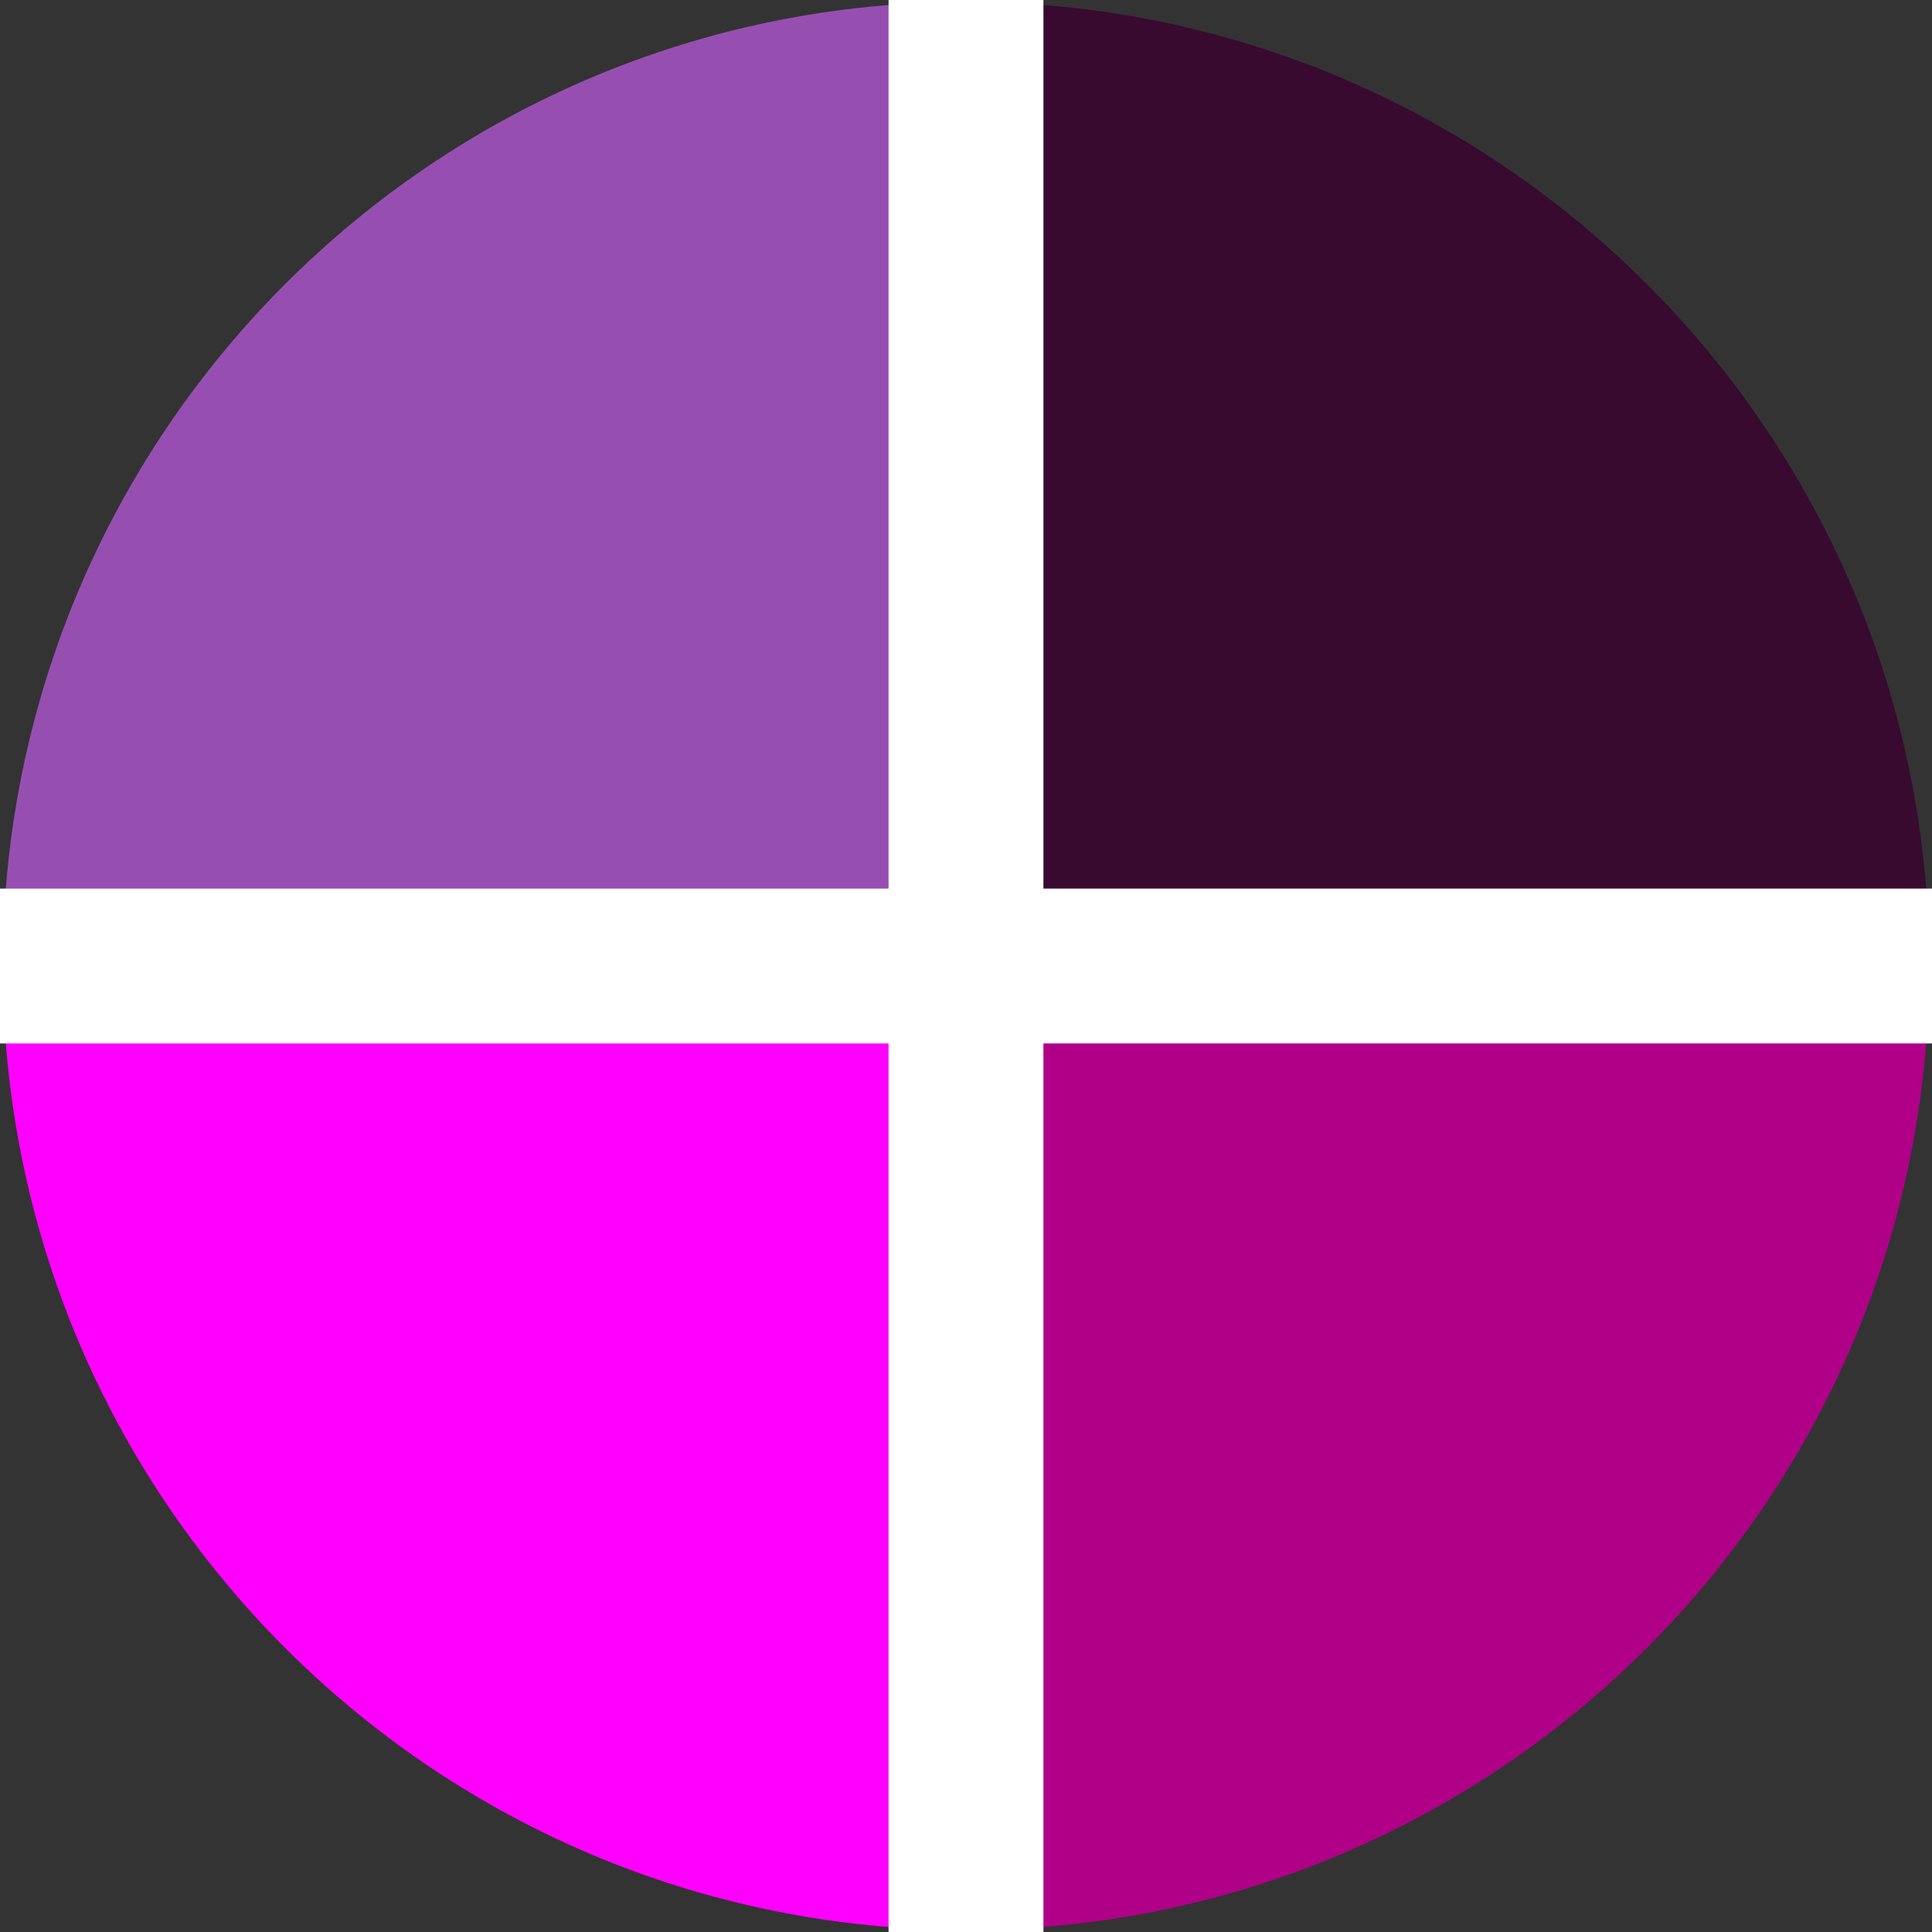 <?xml version="1.0" encoding="UTF-8"?><svg id="Layer_3" xmlns="http://www.w3.org/2000/svg" width="300" height="300" viewBox="0 0 998 998"><rect x="0" y="0" width="998" height="998" fill="#333333" stroke="none"/><g id="MainIcon"><g><path d="M996.58,499H499V1.02c274.81,0,497.58,222.96,497.58,497.98Z" fill="#380a2f"/><path d="M499,499h497.58c0,275.03-222.78,497.98-497.58,497.98V499Z" fill="#b00088"/><path d="M499,499v497.98C224.19,996.98,1.42,774.03,1.42,499H499Z" fill="#f0f"/><path d="M499,1.02V499H1.42C1.42,223.97,224.19,1.02,499,1.02Z" fill="#964fb1"/></g></g><line id="_7Ring" y1="499" x2="998" y2="499" fill="none" stroke="#fff" stroke-miterlimit="10" stroke-width="80"/><line id="_8Ring" x1="499" y1="998" x2="499" fill="none" stroke="#fff" stroke-miterlimit="10" stroke-width="80"/></svg>